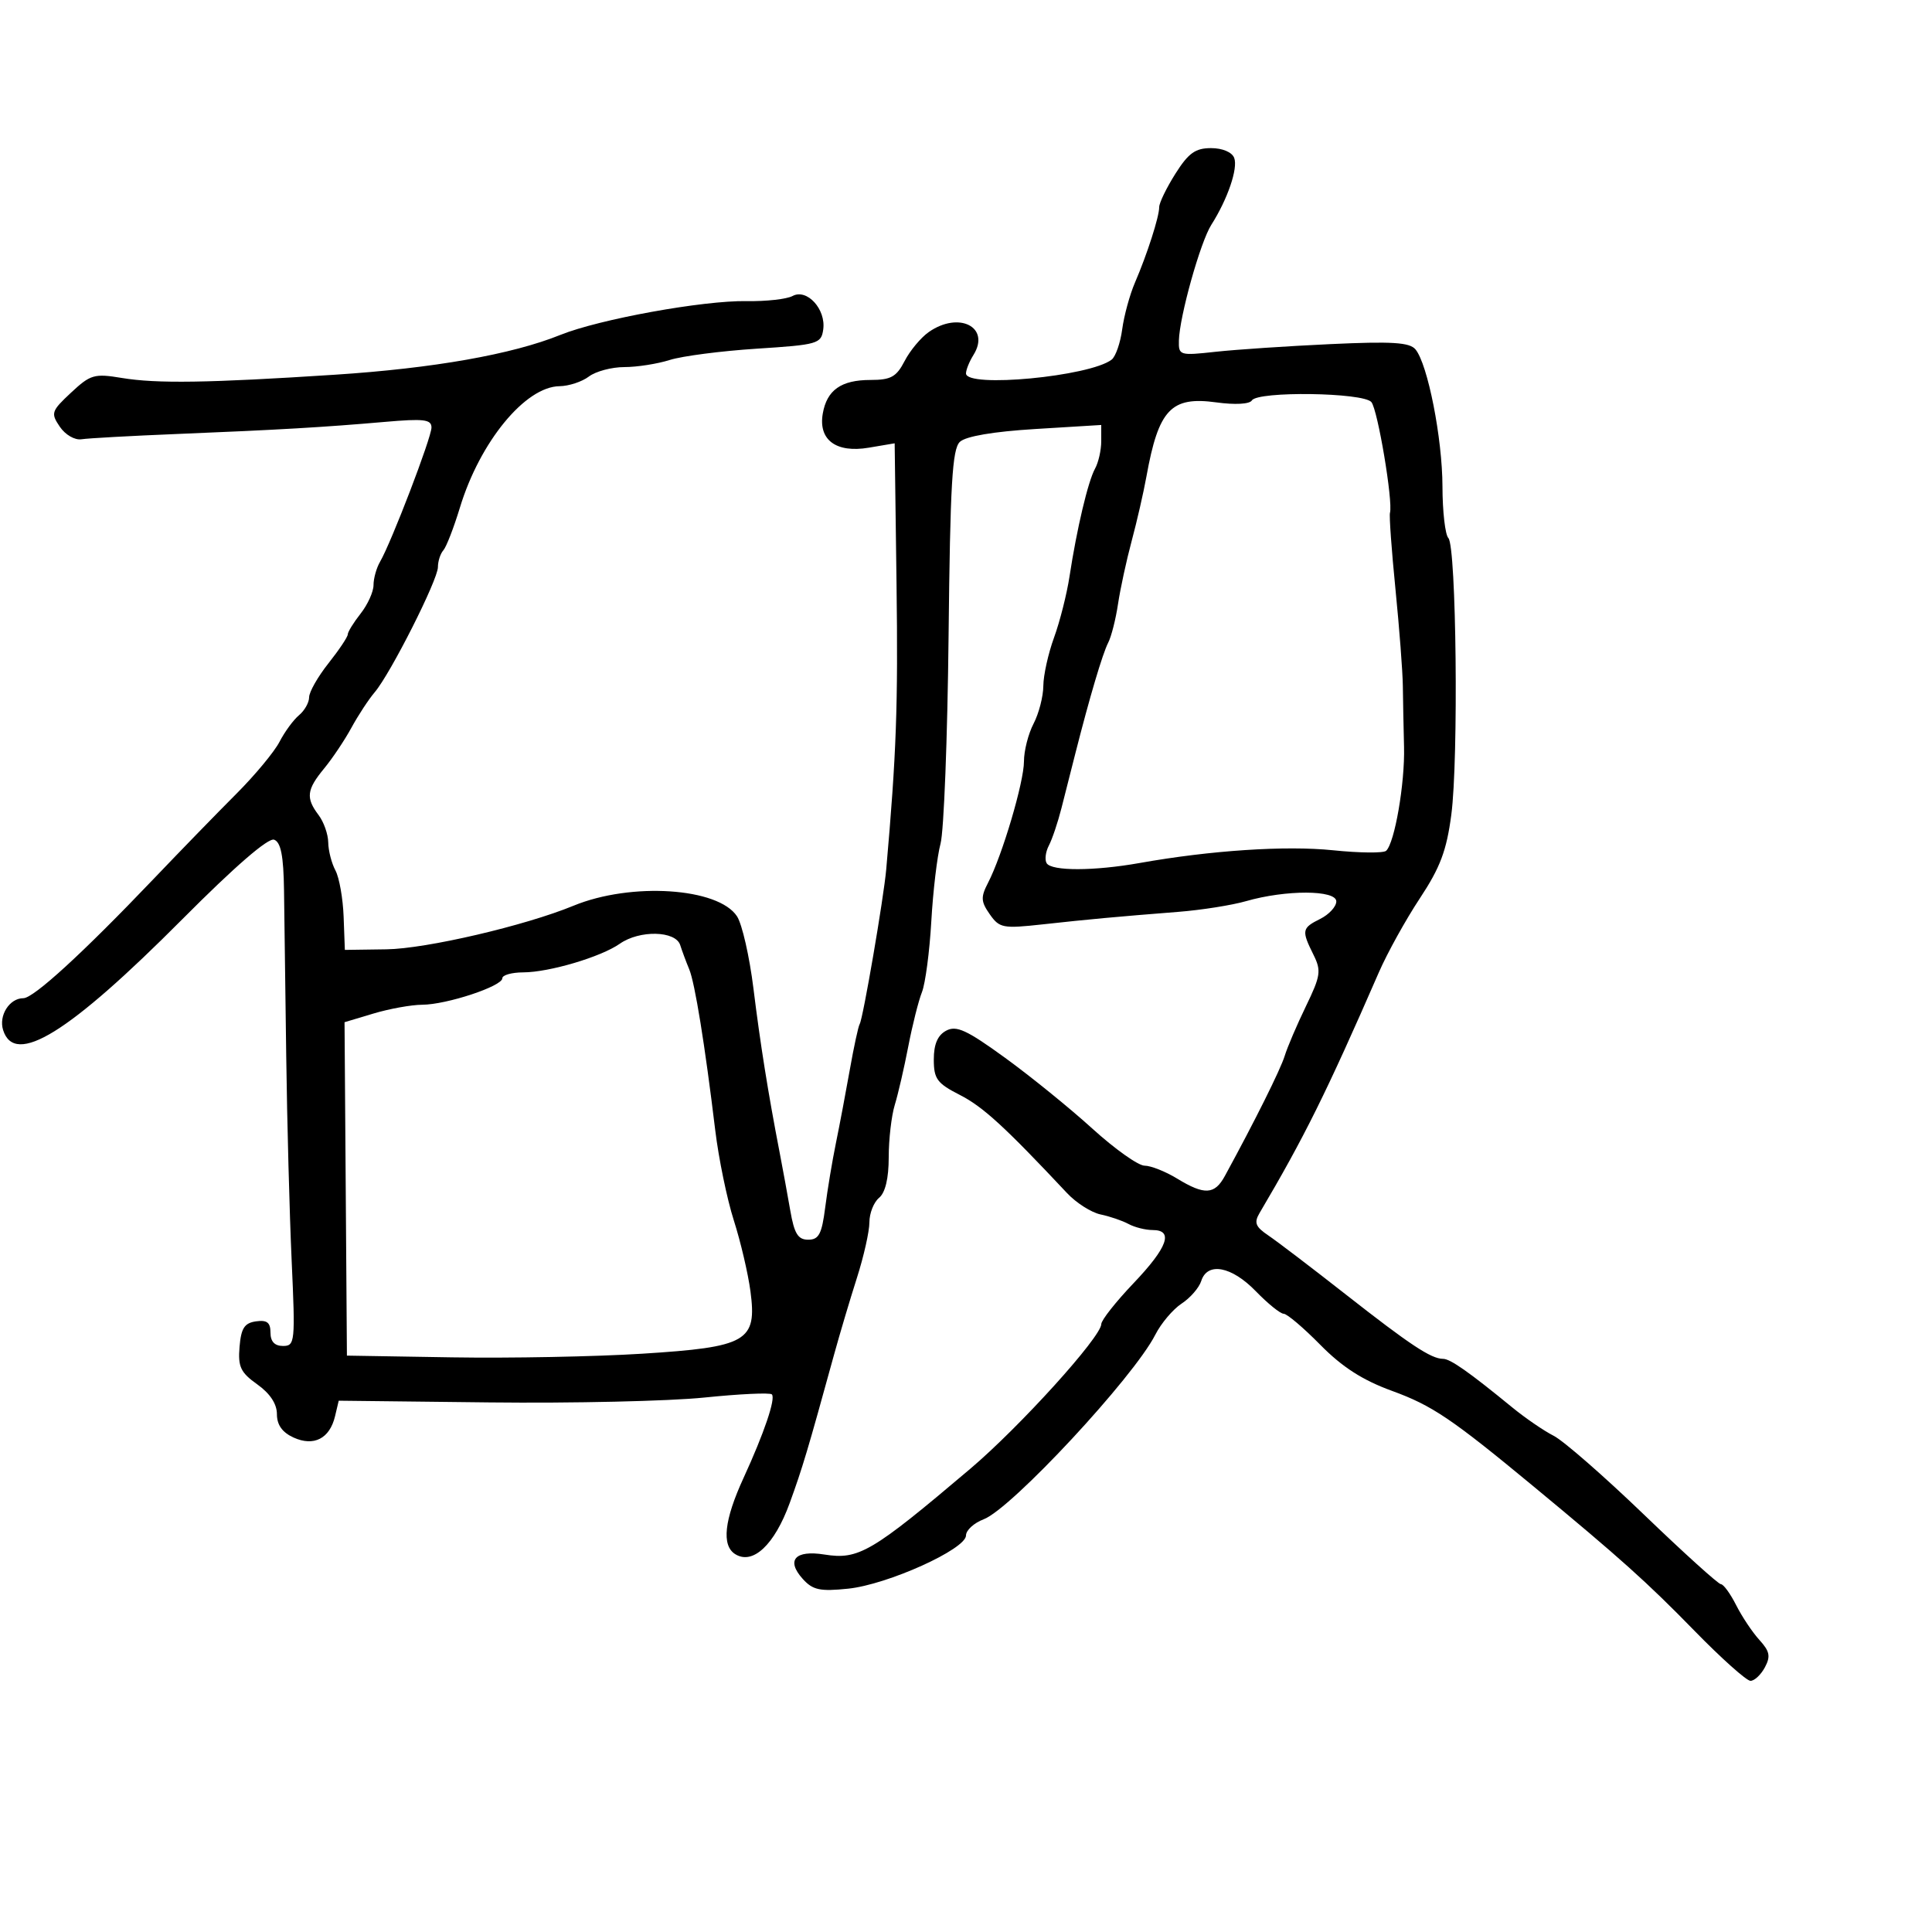 <svg xmlns="http://www.w3.org/2000/svg" width="300" height="300" viewBox="0 0 300 300" version="1.1">
	<path d="M 182.513 26.980 C 181.131 29.169, 180 31.500, 180 32.159 C 180 33.670, 178.141 39.459, 176.232 43.892 C 175.429 45.757, 174.540 49.013, 174.256 51.127 C 173.973 53.241, 173.236 55.362, 172.620 55.841 C 169.252 58.458, 150 60.284, 150 57.986 C 150 57.429, 150.521 56.139, 151.158 55.119 C 153.852 50.805, 148.911 48.273, 144.217 51.561 C 142.991 52.419, 141.305 54.444, 140.469 56.061 C 139.193 58.527, 138.340 59, 135.165 59 C 130.615 59, 128.394 60.567, 127.759 64.225 C 127.051 68.313, 129.830 70.374, 134.899 69.517 L 138.923 68.837 139.212 90.669 C 139.462 109.623, 139.194 117.055, 137.612 135 C 137.216 139.482, 134.010 158.175, 133.493 159.011 C 133.277 159.360, 132.589 162.538, 131.964 166.073 C 131.338 169.608, 130.364 174.750, 129.800 177.500 C 129.235 180.250, 128.486 184.750, 128.136 187.500 C 127.612 191.621, 127.148 192.500, 125.500 192.500 C 123.912 192.500, 123.339 191.573, 122.719 188 C 122.289 185.525, 121.547 181.475, 121.069 179 C 119.257 169.624, 118.073 162.208, 116.996 153.500 C 116.384 148.550, 115.236 143.505, 114.445 142.289 C 111.543 137.832, 98.001 136.954, 89.054 140.641 C 81.525 143.745, 66.180 147.322, 60.024 147.409 L 53.549 147.500 53.358 142.341 C 53.253 139.503, 52.680 136.270, 52.084 135.156 C 51.488 134.043, 50.986 132.089, 50.968 130.816 C 50.951 129.542, 50.276 127.626, 49.468 126.559 C 47.461 123.905, 47.614 122.621, 50.332 119.327 C 51.615 117.772, 53.522 114.925, 54.569 113 C 55.617 111.075, 57.243 108.597, 58.183 107.493 C 60.633 104.616, 68 90.034, 68 88.062 C 68 87.148, 68.379 85.972, 68.843 85.450 C 69.307 84.927, 70.465 81.939, 71.418 78.809 C 74.521 68.608, 81.561 60.033, 86.885 59.968 C 88.323 59.951, 90.374 59.276, 91.441 58.468 C 92.509 57.661, 94.987 57, 96.948 57 C 98.909 57, 102.085 56.503, 104.007 55.894 C 105.928 55.286, 112 54.499, 117.500 54.144 C 126.995 53.533, 127.517 53.382, 127.830 51.168 C 128.276 48.020, 125.305 44.767, 123.075 45.960 C 122.154 46.453, 118.948 46.811, 115.950 46.757 C 109.215 46.635, 93.046 49.569, 87 52.010 C 79.512 55.034, 67.282 57.192, 52 58.186 C 32.297 59.469, 24.336 59.589, 18.898 58.686 C 14.646 57.980, 14.047 58.154, 11.032 60.970 C 7.963 63.837, 7.859 64.152, 9.286 66.259 C 10.136 67.515, 11.616 68.372, 12.652 68.209 C 13.668 68.049, 20.350 67.680, 27.500 67.389 C 43.311 66.745, 50.278 66.340, 59.750 65.512 C 65.819 64.982, 67 65.124, 67 66.383 C 67 67.953, 60.770 84.217, 59.011 87.236 C 58.455 88.191, 58 89.818, 58 90.852 C 58 91.885, 57.100 93.874, 56 95.273 C 54.900 96.671, 54 98.130, 54 98.514 C 54 98.898, 52.650 100.917, 51 103 C 49.350 105.083, 48 107.455, 48 108.271 C 48 109.087, 47.295 110.340, 46.434 111.055 C 45.573 111.770, 44.209 113.628, 43.404 115.186 C 42.599 116.743, 39.583 120.376, 36.703 123.259 C 33.823 126.141, 28.030 132.100, 23.831 136.500 C 12.839 148.017, 5.213 155, 3.625 155 C 1.474 155, -0.233 157.691, 0.485 159.952 C 2.292 165.646, 10.677 160.457, 28.322 142.726 C 36.479 134.530, 41.664 130.041, 42.572 130.389 C 43.614 130.789, 44.028 132.904, 44.102 138.219 C 44.159 142.223, 44.313 153.825, 44.445 164 C 44.577 174.175, 44.957 188.463, 45.288 195.750 C 45.865 208.416, 45.805 209, 43.946 209 C 42.645 209, 42 208.314, 42 206.930 C 42 205.356, 41.461 204.937, 39.750 205.180 C 37.957 205.435, 37.438 206.240, 37.196 209.143 C 36.938 212.236, 37.354 213.116, 39.946 214.962 C 41.931 216.375, 43 217.995, 43 219.590 C 43 221.256, 43.827 222.420, 45.578 223.217 C 48.731 224.654, 51.199 223.386, 52.026 219.905 L 52.597 217.500 76.005 217.766 C 88.880 217.912, 103.893 217.572, 109.368 217.010 C 114.843 216.448, 119.561 216.228, 119.853 216.519 C 120.481 217.148, 118.653 222.543, 115.454 229.500 C 112.458 236.017, 112.021 239.970, 114.149 241.318 C 116.890 243.054, 120.263 239.895, 122.632 233.371 C 124.622 227.894, 125.394 225.307, 129.541 210.244 C 130.411 207.085, 131.995 201.768, 133.061 198.430 C 134.128 195.091, 135 191.208, 135 189.802 C 135 188.396, 135.675 186.685, 136.500 186 C 137.471 185.194, 138 182.973, 138 179.699 C 138 176.917, 138.423 173.260, 138.940 171.571 C 139.457 169.882, 140.400 165.800, 141.035 162.500 C 141.671 159.200, 142.625 155.406, 143.157 154.068 C 143.688 152.730, 144.343 147.780, 144.612 143.068 C 144.881 138.356, 145.526 132.925, 146.046 131 C 146.566 129.075, 147.128 114.556, 147.295 98.736 C 147.544 75.186, 147.862 69.725, 149.050 68.609 C 149.970 67.744, 154.246 67.016, 160.750 66.618 L 171 65.990 171 68.509 C 171 69.894, 170.568 71.809, 170.040 72.764 C 168.950 74.736, 167.202 82.117, 166.076 89.500 C 165.656 92.250, 164.574 96.525, 163.671 99 C 162.768 101.475, 162.020 104.850, 162.008 106.500 C 161.997 108.150, 161.315 110.789, 160.494 112.364 C 159.672 113.940, 159 116.581, 159 118.233 C 159 121.442, 155.636 132.808, 153.421 137.086 C 152.271 139.305, 152.309 139.996, 153.689 141.966 C 155.190 144.110, 155.733 144.214, 161.898 143.536 C 169.184 142.735, 173.301 142.355, 183 141.590 C 186.575 141.308, 191.300 140.560, 193.500 139.927 C 199.669 138.151, 207.500 138.176, 207.500 139.970 C 207.500 140.779, 206.375 142.002, 205 142.687 C 202.147 144.110, 202.079 144.475, 203.955 148.252 C 205.188 150.733, 205.073 151.520, 202.782 156.252 C 201.385 159.138, 199.901 162.610, 199.485 163.966 C 198.836 166.080, 194.849 174.083, 190.195 182.609 C 188.606 185.522, 187.040 185.605, 182.774 183.004 C 180.973 181.906, 178.701 181.006, 177.725 181.004 C 176.748 181.002, 173.101 178.412, 169.620 175.250 C 166.139 172.088, 160.041 167.140, 156.068 164.256 C 150.111 159.932, 148.508 159.193, 146.922 160.042 C 145.597 160.751, 145 162.140, 145 164.515 C 145 167.534, 145.500 168.215, 149.052 170.026 C 152.631 171.852, 156.014 174.950, 165.693 185.267 C 167.121 186.789, 169.461 188.279, 170.894 188.578 C 172.328 188.876, 174.281 189.544, 175.236 190.060 C 176.191 190.577, 177.879 191, 178.986 191 C 182.285 191, 181.315 193.693, 176.010 199.262 C 173.266 202.143, 171.016 204.994, 171.010 205.597 C 170.992 207.598, 158.349 221.560, 150.653 228.081 C 135.353 241.044, 133.326 242.236, 128.021 241.387 C 123.453 240.657, 122.025 242.262, 124.652 245.174 C 126.209 246.900, 127.318 247.139, 131.693 246.689 C 137.808 246.062, 150 240.557, 150 238.424 C 150 237.614, 151.238 236.482, 152.750 235.910 C 157.048 234.284, 176.025 213.876, 179.392 207.259 C 180.299 205.477, 182.140 203.299, 183.482 202.420 C 184.824 201.541, 186.195 199.961, 186.528 198.911 C 187.479 195.914, 191.239 196.620, 195 200.500 C 196.866 202.425, 198.814 204, 199.330 204 C 199.845 204, 202.403 206.170, 205.014 208.822 C 208.409 212.271, 211.576 214.307, 216.130 215.967 C 222.394 218.251, 225.384 220.268, 238.104 230.791 C 251.607 241.962, 255.742 245.670, 263.100 253.211 C 267.280 257.495, 271.201 261, 271.815 261 C 272.428 261, 273.434 260.058, 274.050 258.906 C 274.962 257.202, 274.804 256.410, 273.203 254.656 C 272.120 253.470, 270.495 251.037, 269.591 249.250 C 268.688 247.463, 267.623 245.997, 267.224 245.994 C 266.826 245.991, 261.436 241.116, 255.247 235.162 C 249.058 229.207, 242.758 223.710, 241.247 222.945 C 239.736 222.180, 236.836 220.192, 234.803 218.527 C 228.087 213.028, 225.197 211, 224.078 211 C 222.229 211, 218.956 208.834, 208.968 201 C 203.709 196.875, 198.302 192.755, 196.953 191.846 C 194.939 190.487, 194.695 189.861, 195.590 188.346 C 202.527 176.600, 205.973 169.648, 214.102 151 C 215.421 147.975, 218.286 142.800, 220.469 139.500 C 223.635 134.715, 224.626 132.082, 225.360 126.500 C 226.495 117.881, 226.143 84.855, 224.903 83.550 C 224.406 83.028, 223.993 79.428, 223.985 75.550 C 223.970 68.073, 221.702 56.550, 219.793 54.251 C 218.888 53.160, 216.134 52.990, 206.575 53.434 C 199.934 53.742, 191.912 54.279, 188.750 54.626 C 183.174 55.239, 183.002 55.187, 183.058 52.879 C 183.148 49.158, 186.388 37.591, 188.089 34.916 C 190.624 30.931, 192.265 26.133, 191.645 24.518 C 191.302 23.625, 189.821 23, 188.044 23 C 185.612 23, 184.537 23.774, 182.513 26.980 M 194.389 62.179 C 194.032 62.757, 191.767 62.881, 188.863 62.481 C 181.836 61.515, 179.899 63.572, 178.016 74 C 177.569 76.475, 176.538 80.975, 175.725 84 C 174.912 87.025, 173.958 91.432, 173.605 93.794 C 173.252 96.155, 172.566 98.855, 172.081 99.794 C 171.210 101.480, 169.198 108.265, 166.978 117 C 166.349 119.475, 165.378 123.300, 164.820 125.500 C 164.262 127.700, 163.384 130.306, 162.869 131.291 C 162.354 132.276, 162.199 133.513, 162.525 134.041 C 163.291 135.280, 169.884 135.266, 176.940 134.011 C 188.012 132.040, 199.653 131.273, 207 132.029 C 211.125 132.454, 214.834 132.490, 215.241 132.109 C 216.568 130.871, 218.161 121.632, 218.019 116 C 217.942 112.975, 217.858 108.700, 217.832 106.500 C 217.805 104.300, 217.291 97.550, 216.688 91.500 C 216.085 85.450, 215.700 80.112, 215.833 79.637 C 216.327 77.875, 213.938 63.630, 212.948 62.437 C 211.703 60.937, 195.298 60.708, 194.389 62.179 M 96.245 146.541 C 93.312 148.595, 85.287 150.976, 81.250 150.989 C 79.463 150.995, 78 151.408, 78 151.906 C 78 153.140, 69.362 155.996, 65.572 156.015 C 63.882 156.024, 60.475 156.637, 58 157.379 L 53.500 158.728 53.685 184.614 L 53.869 210.500 70.185 210.769 C 79.158 210.917, 92.448 210.662, 99.718 210.203 C 116.043 209.172, 117.562 208.296, 116.529 200.508 C 116.164 197.753, 115.002 192.800, 113.947 189.500 C 112.893 186.200, 111.594 179.900, 111.062 175.500 C 109.456 162.218, 107.903 152.614, 107.018 150.500 C 106.558 149.400, 105.930 147.713, 105.622 146.750 C 104.908 144.514, 99.316 144.390, 96.245 146.541" stroke="none" fill="black" fill-rule="evenodd"/>
</svg>